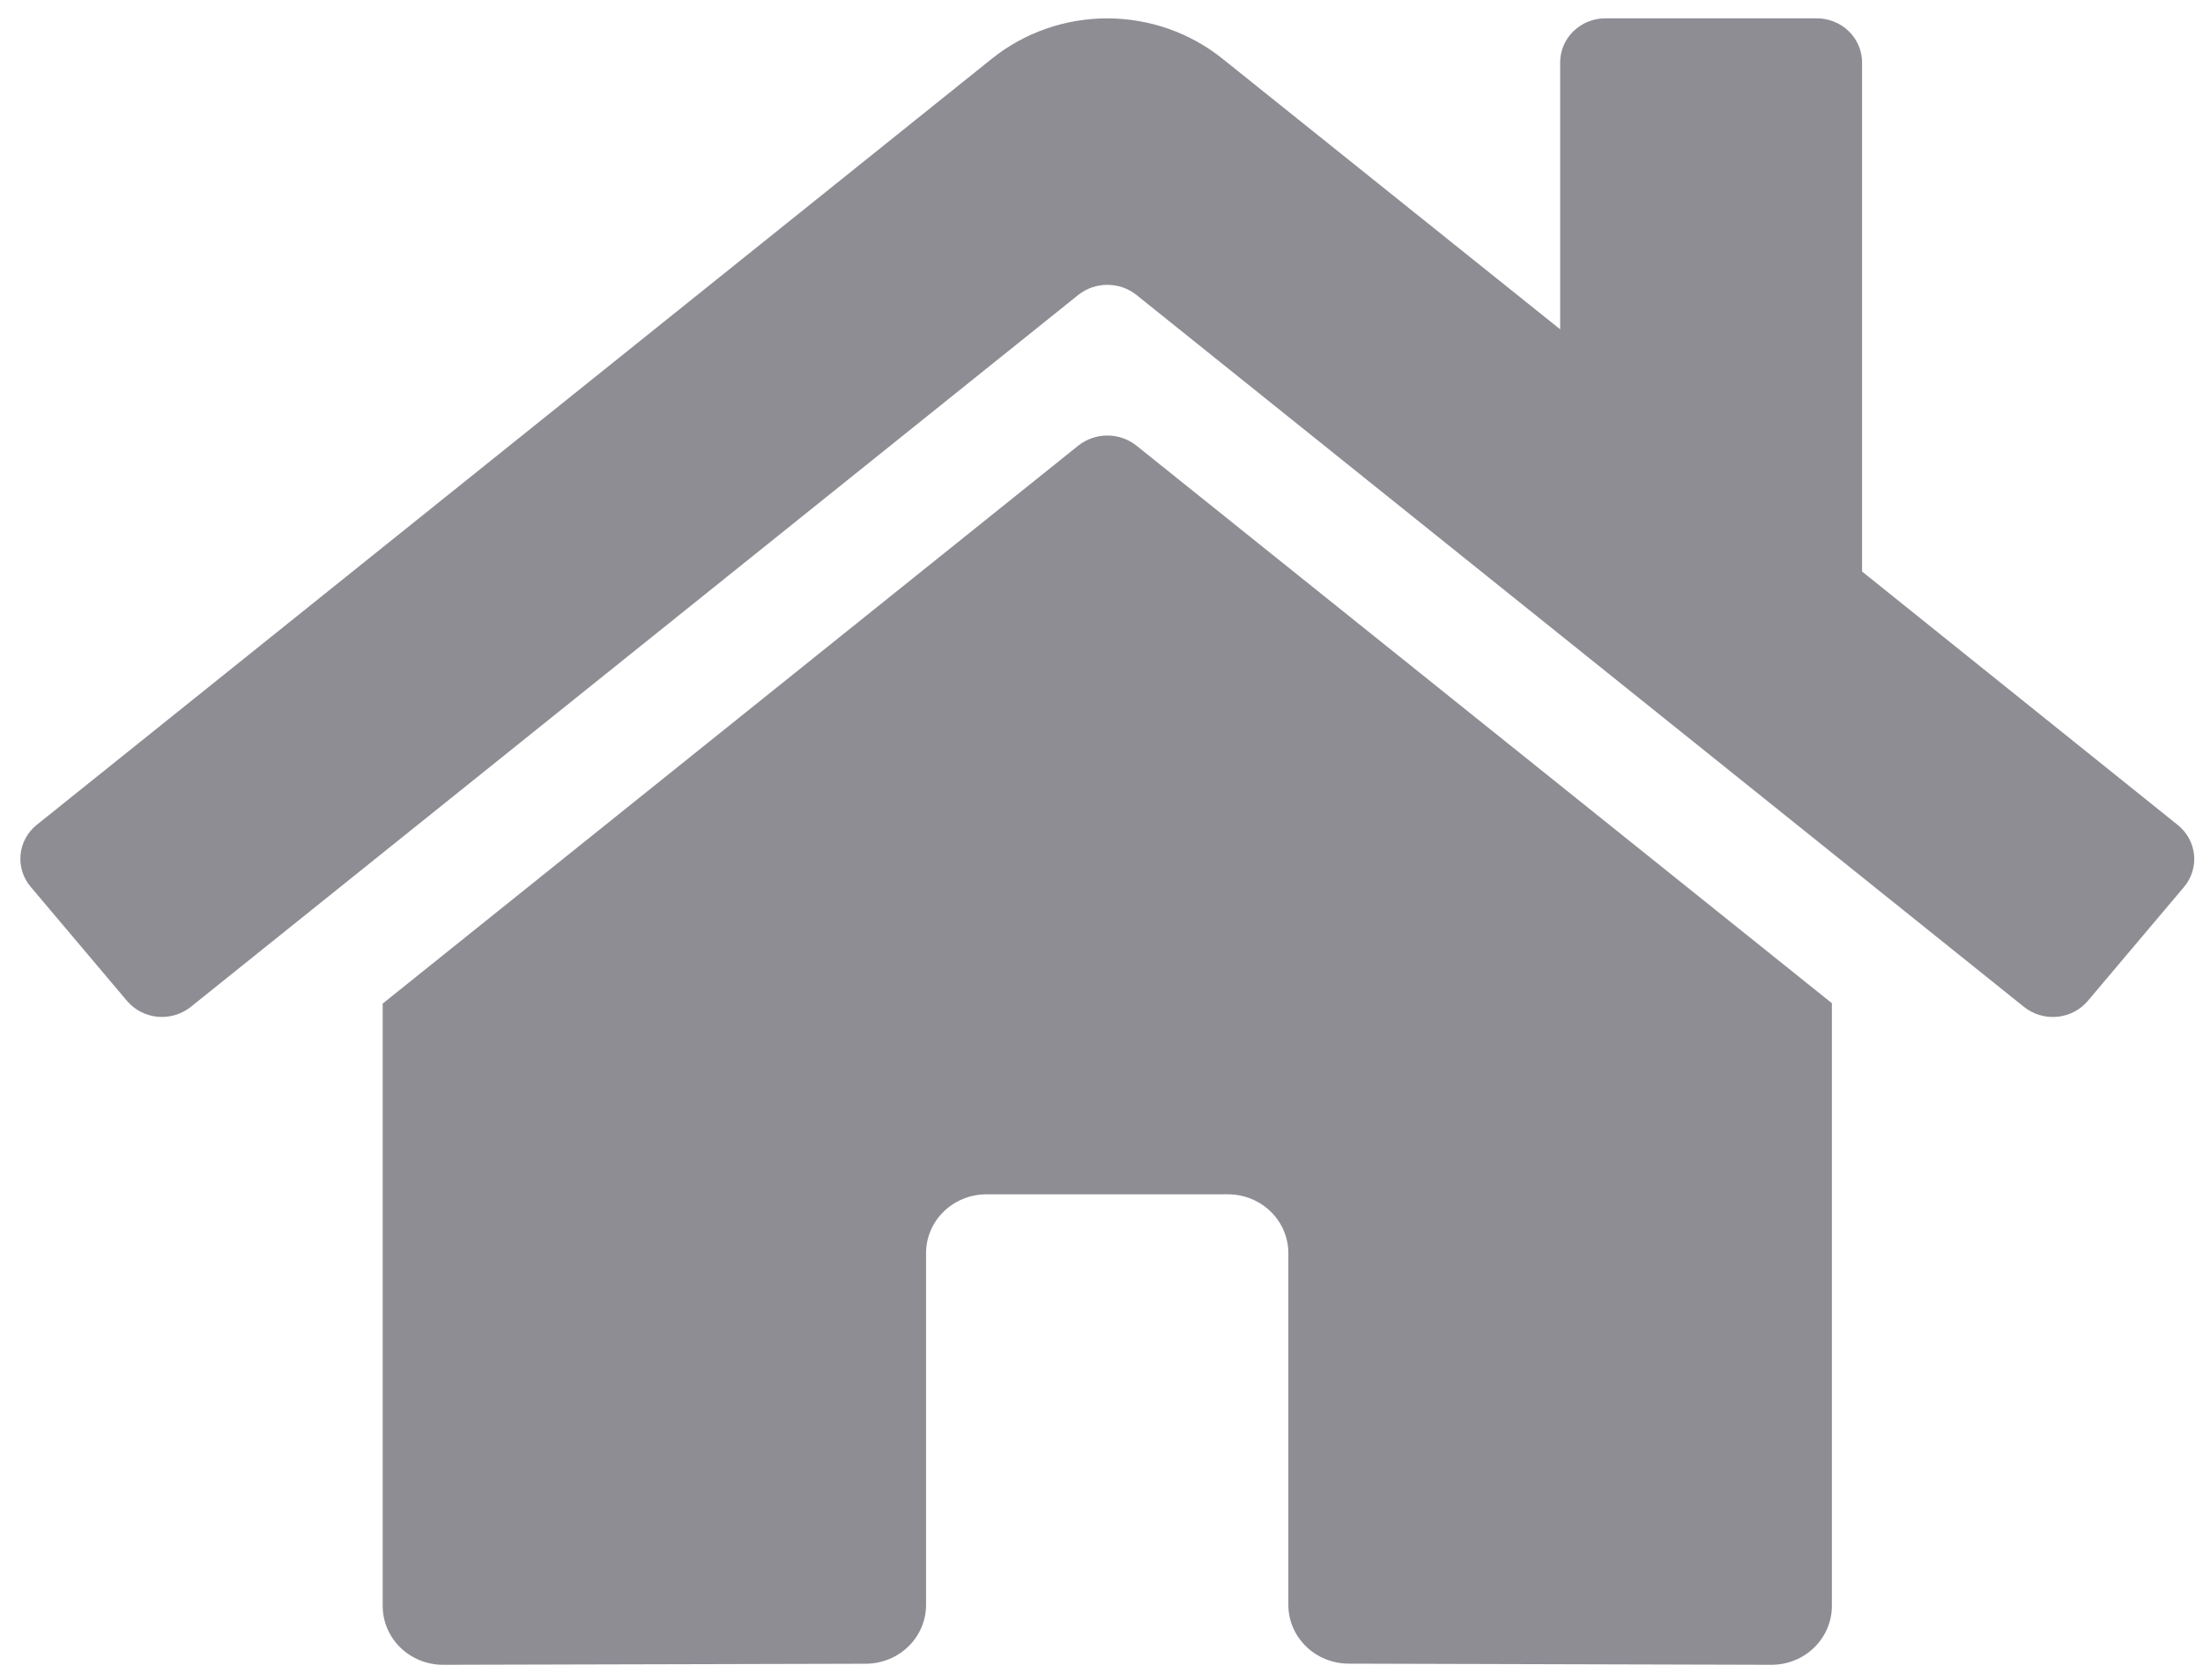 <svg width="97" height="74" viewBox="0 0 97 74" fill="none" xmlns="http://www.w3.org/2000/svg">
<path d="M47.487 19.619L16.85 44.201V70.731C16.85 71.418 17.131 72.077 17.629 72.563C18.128 73.049 18.804 73.322 19.509 73.322L38.13 73.275C38.833 73.271 39.505 72.997 40.001 72.511C40.497 72.026 40.775 71.369 40.775 70.684V55.191C40.775 54.504 41.055 53.845 41.554 53.359C42.052 52.873 42.729 52.601 43.434 52.601H54.069C54.774 52.601 55.45 52.873 55.948 53.359C56.447 53.845 56.727 54.504 56.727 55.191V70.673C56.726 71.014 56.794 71.352 56.927 71.667C57.06 71.982 57.256 72.268 57.503 72.51C57.75 72.751 58.043 72.943 58.367 73.073C58.69 73.204 59.036 73.271 59.386 73.271L78 73.322C78.705 73.322 79.381 73.049 79.88 72.563C80.378 72.077 80.659 71.418 80.659 70.731V44.183L50.029 19.619C49.669 19.336 49.22 19.182 48.758 19.182C48.295 19.182 47.847 19.336 47.487 19.619ZM95.879 36.327L81.988 25.171V2.749C81.988 2.234 81.778 1.74 81.404 1.376C81.03 1.011 80.523 0.807 79.994 0.807H70.689C70.16 0.807 69.653 1.011 69.278 1.376C68.905 1.74 68.695 2.234 68.695 2.749V14.503L53.818 2.579C52.39 1.435 50.598 0.809 48.749 0.809C46.901 0.809 45.109 1.435 43.681 2.579L1.62 36.327C1.418 36.489 1.251 36.689 1.128 36.914C1.005 37.14 0.929 37.387 0.905 37.641C0.88 37.895 0.907 38.151 0.984 38.395C1.061 38.639 1.187 38.866 1.354 39.062L5.591 44.081C5.757 44.278 5.962 44.441 6.194 44.562C6.425 44.682 6.679 44.756 6.94 44.781C7.201 44.805 7.464 44.779 7.715 44.704C7.966 44.63 8.199 44.507 8.401 44.345L47.487 12.982C47.847 12.699 48.295 12.545 48.758 12.545C49.22 12.545 49.669 12.699 50.029 12.982L89.116 44.345C89.318 44.507 89.551 44.63 89.801 44.705C90.052 44.78 90.315 44.806 90.576 44.782C90.836 44.758 91.09 44.684 91.321 44.565C91.553 44.445 91.758 44.282 91.925 44.086L96.162 39.067C96.329 38.87 96.454 38.642 96.53 38.397C96.606 38.152 96.632 37.895 96.605 37.64C96.579 37.385 96.501 37.138 96.377 36.913C96.252 36.687 96.083 36.488 95.879 36.327Z" fill="#8E8D94"/>
</svg>
